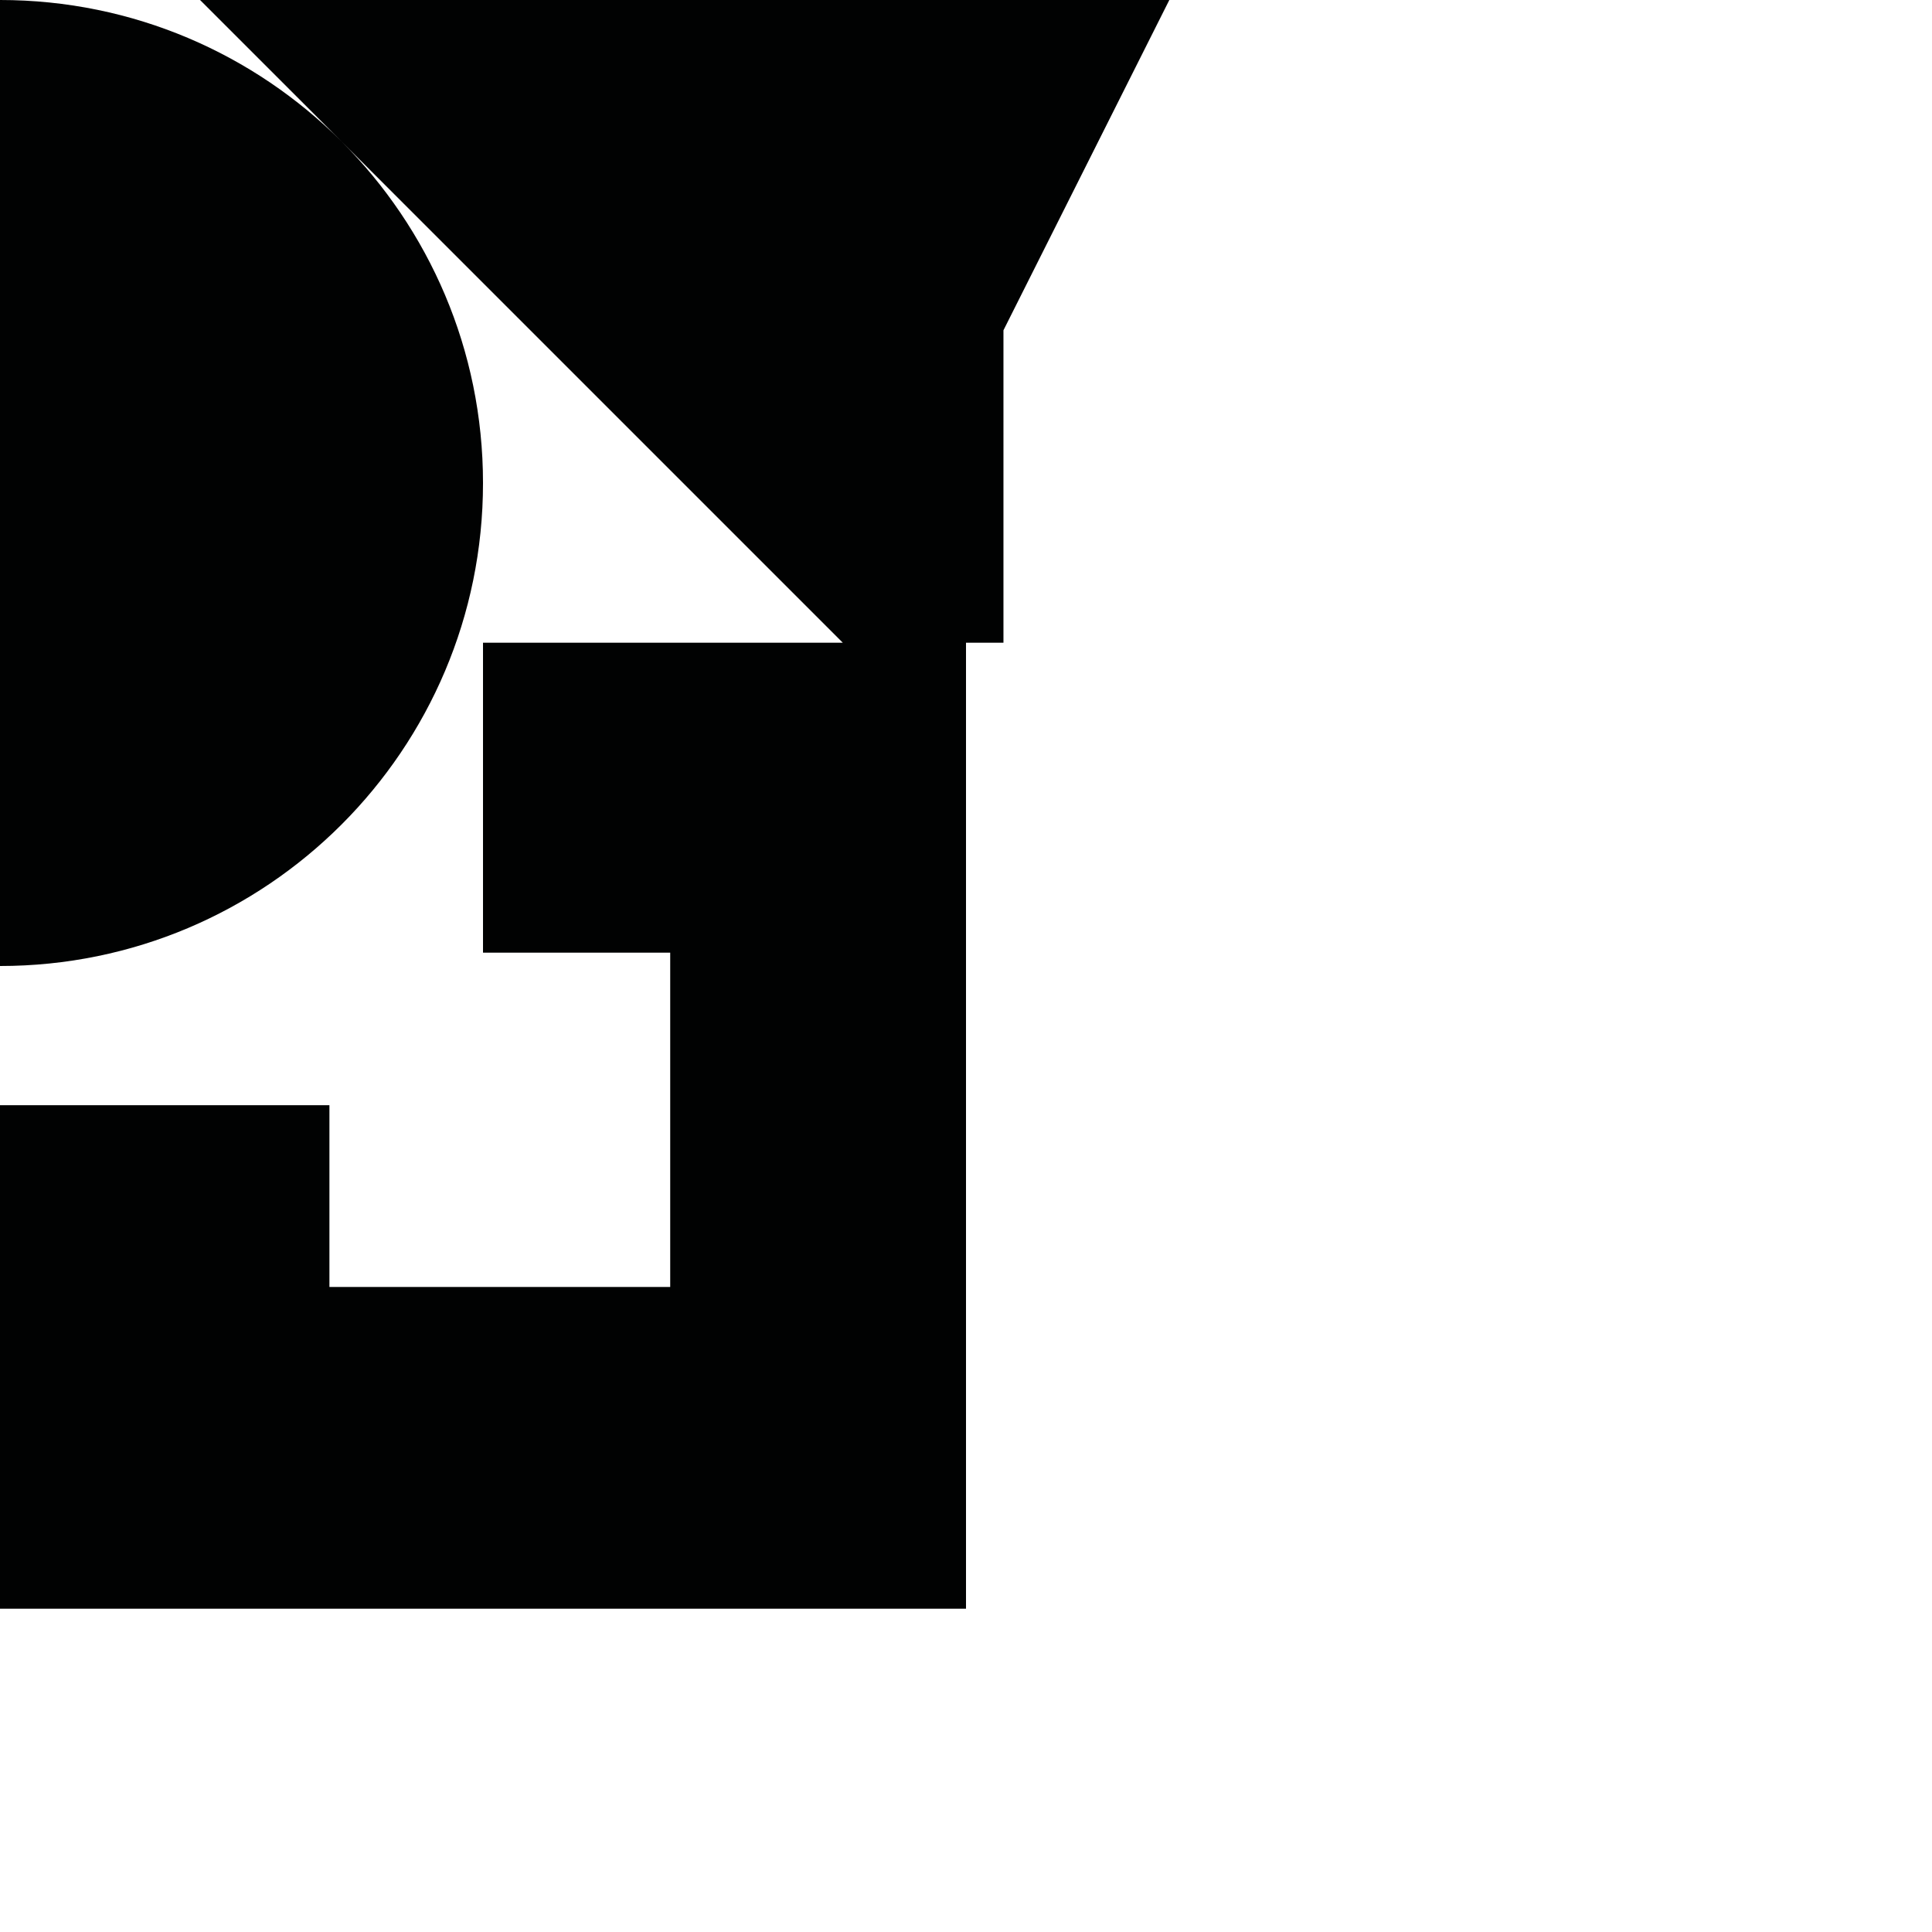 <?xml version="1.0" encoding="utf-8"?>
<!-- Generator: Adobe Illustrator 16.0.0, SVG Export Plug-In . SVG Version: 6.00 Build 0)  -->
<!DOCTYPE svg PUBLIC "-//W3C//DTD SVG 1.1//EN" "http://www.w3.org/Graphics/SVG/1.1/DTD/svg11.dtd">
<svg version="1.1" id="Calque_1" xmlns="http://www.w3.org/2000/svg" xmlns:xlink="http://www.w3.org/1999/xlink" x="0px" y="0px"
	 width="1190.551px" height="1190.551px" viewBox="0 0 1190.551 1190.551" enable-background="new 0 0 1190.551 1190.551"
	 xml:space="preserve">
<path fill="#010202" d="M123.285,0l87.174,87.173C156.597,33.313,82.188-0.001-0.001-0.001v595.281
	c164.383,0.003,297.641-133.257,297.641-297.64c0-82.189-33.313-156.598-87.173-210.46l308.879,308.877H297.639v191H413v206H203
	v-112H0v310.28h595.278v-595.28h23.079V203.522L720.567,0H123.285z"/>
</svg>
